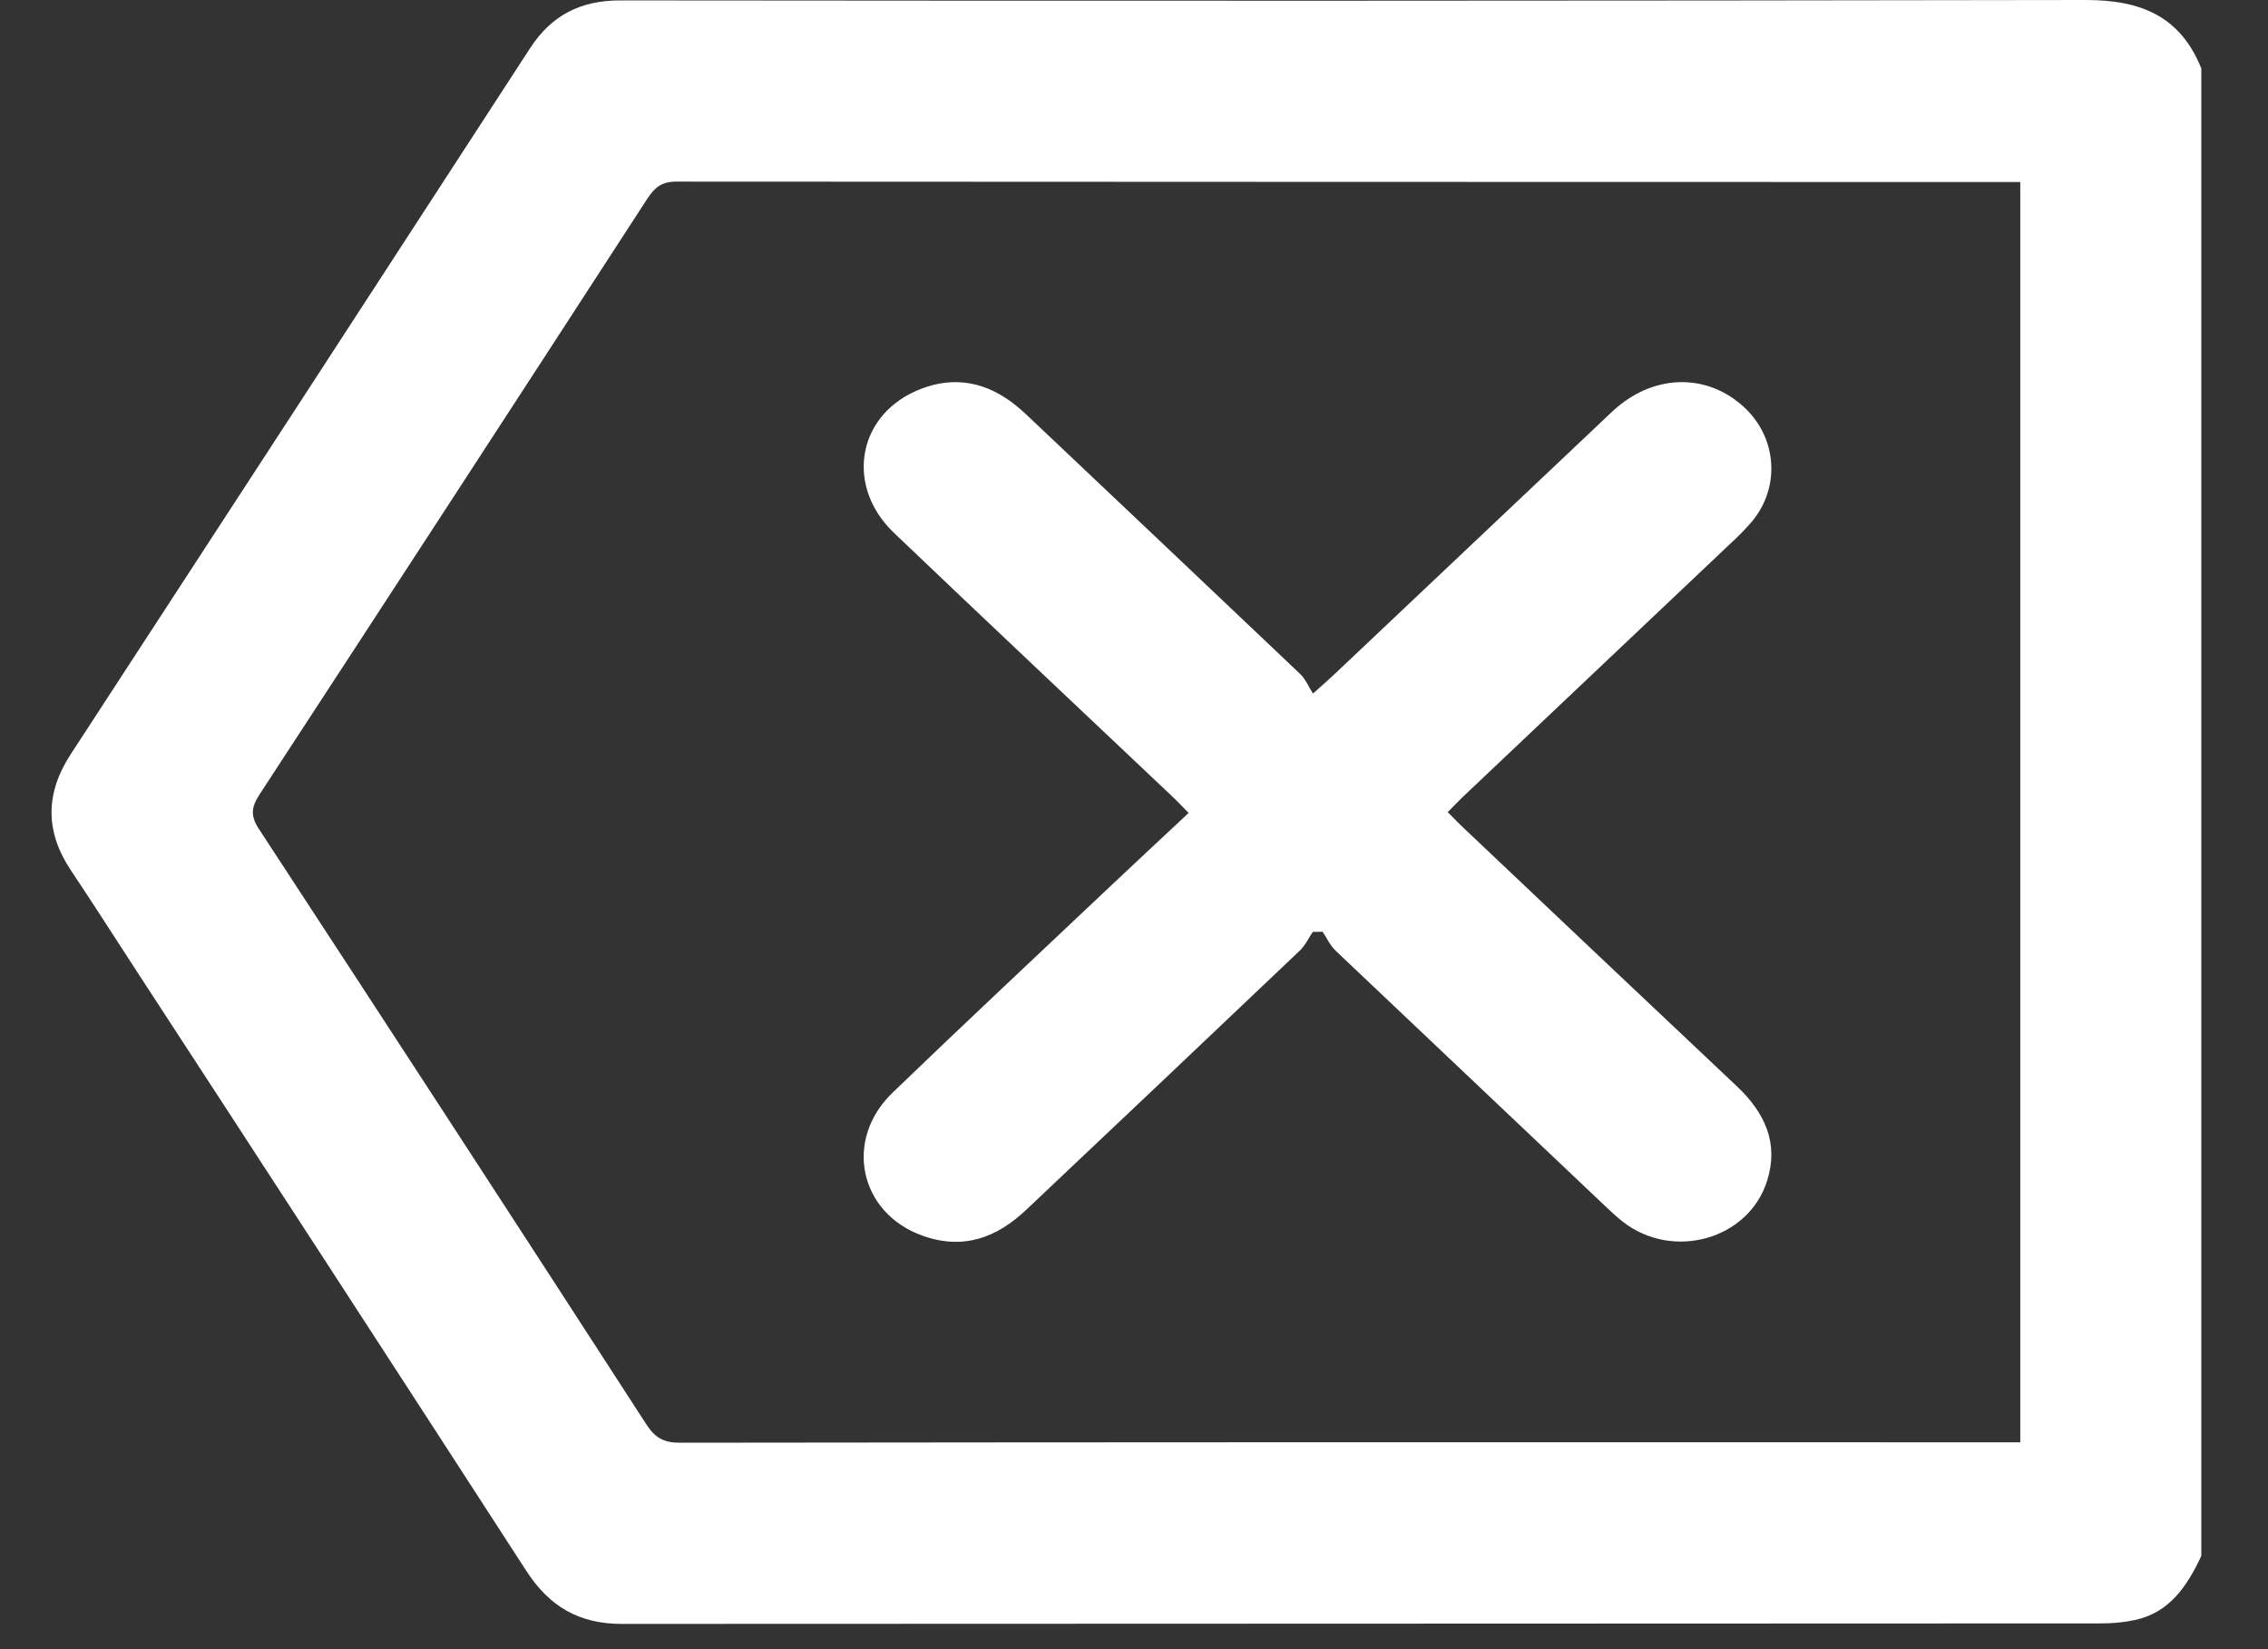 <svg width="22" height="16" viewBox="0 0 22 16" fill="none" xmlns="http://www.w3.org/2000/svg">
<rect x="0" y="0" width="22" height="16" fill="#333333" stroke="none"/>
<path d="M21.353 15.096C21.217 15.384 21.049 15.643 20.711 15.717C20.599 15.741 20.485 15.751 20.37 15.75C15.591 15.752 10.813 15.754 6.035 15.755C5.617 15.756 5.33 15.586 5.107 15.243C3.842 13.288 2.573 11.335 1.301 9.384C1.097 9.07 0.895 8.754 0.687 8.443C0.436 8.065 0.439 7.696 0.687 7.316C2.174 5.034 3.66 2.751 5.143 0.466C5.35 0.148 5.632 0.004 6.014 0.004C10.752 0.009 15.49 0.008 20.227 9.63341e-06C20.761 -0.001 21.146 0.152 21.353 0.663V15.096ZM19.597 1.766H19.412C15.128 1.766 10.844 1.764 6.56 1.762C6.414 1.762 6.347 1.823 6.275 1.934C5.026 3.86 3.774 5.784 2.518 7.707C2.437 7.832 2.427 7.914 2.513 8.045C3.77 9.966 5.022 11.89 6.269 13.818C6.352 13.946 6.435 13.997 6.591 13.997C10.855 13.992 15.119 13.991 19.382 13.993H19.597L19.597 1.766Z" fill="white"/>
<path d="M12.736 6.729C12.847 6.63 12.902 6.582 12.954 6.532C13.849 5.686 14.744 4.84 15.639 3.993C16.027 3.629 16.546 3.613 16.911 3.944C17.069 4.087 17.165 4.28 17.18 4.486C17.196 4.692 17.13 4.897 16.995 5.059C16.934 5.13 16.869 5.197 16.8 5.26C15.935 6.08 15.07 6.899 14.204 7.718C14.152 7.767 14.103 7.82 14.043 7.879C14.104 7.939 14.153 7.992 14.206 8.041C15.085 8.874 15.966 9.707 16.847 10.538C17.123 10.798 17.255 11.093 17.142 11.454C16.964 12.025 16.229 12.232 15.743 11.854C15.68 11.805 15.621 11.749 15.563 11.694C14.693 10.87 13.823 10.046 12.954 9.222C12.902 9.172 12.871 9.101 12.83 9.04L12.734 9.041C12.693 9.101 12.662 9.172 12.61 9.221C11.727 10.06 10.843 10.899 9.957 11.735C9.672 12.006 9.347 12.131 8.95 11.989C8.335 11.77 8.181 11.06 8.659 10.6C9.352 9.932 10.057 9.273 10.757 8.611C11.01 8.372 11.264 8.136 11.53 7.887C11.469 7.826 11.42 7.773 11.368 7.724C10.469 6.873 9.566 6.024 8.671 5.169C8.206 4.725 8.31 4.054 8.876 3.797C9.204 3.649 9.517 3.686 9.804 3.895C9.875 3.946 9.939 4.006 10.002 4.066C10.873 4.889 11.742 5.713 12.611 6.538C12.664 6.588 12.692 6.66 12.736 6.729Z" fill="white"/>
</svg>
